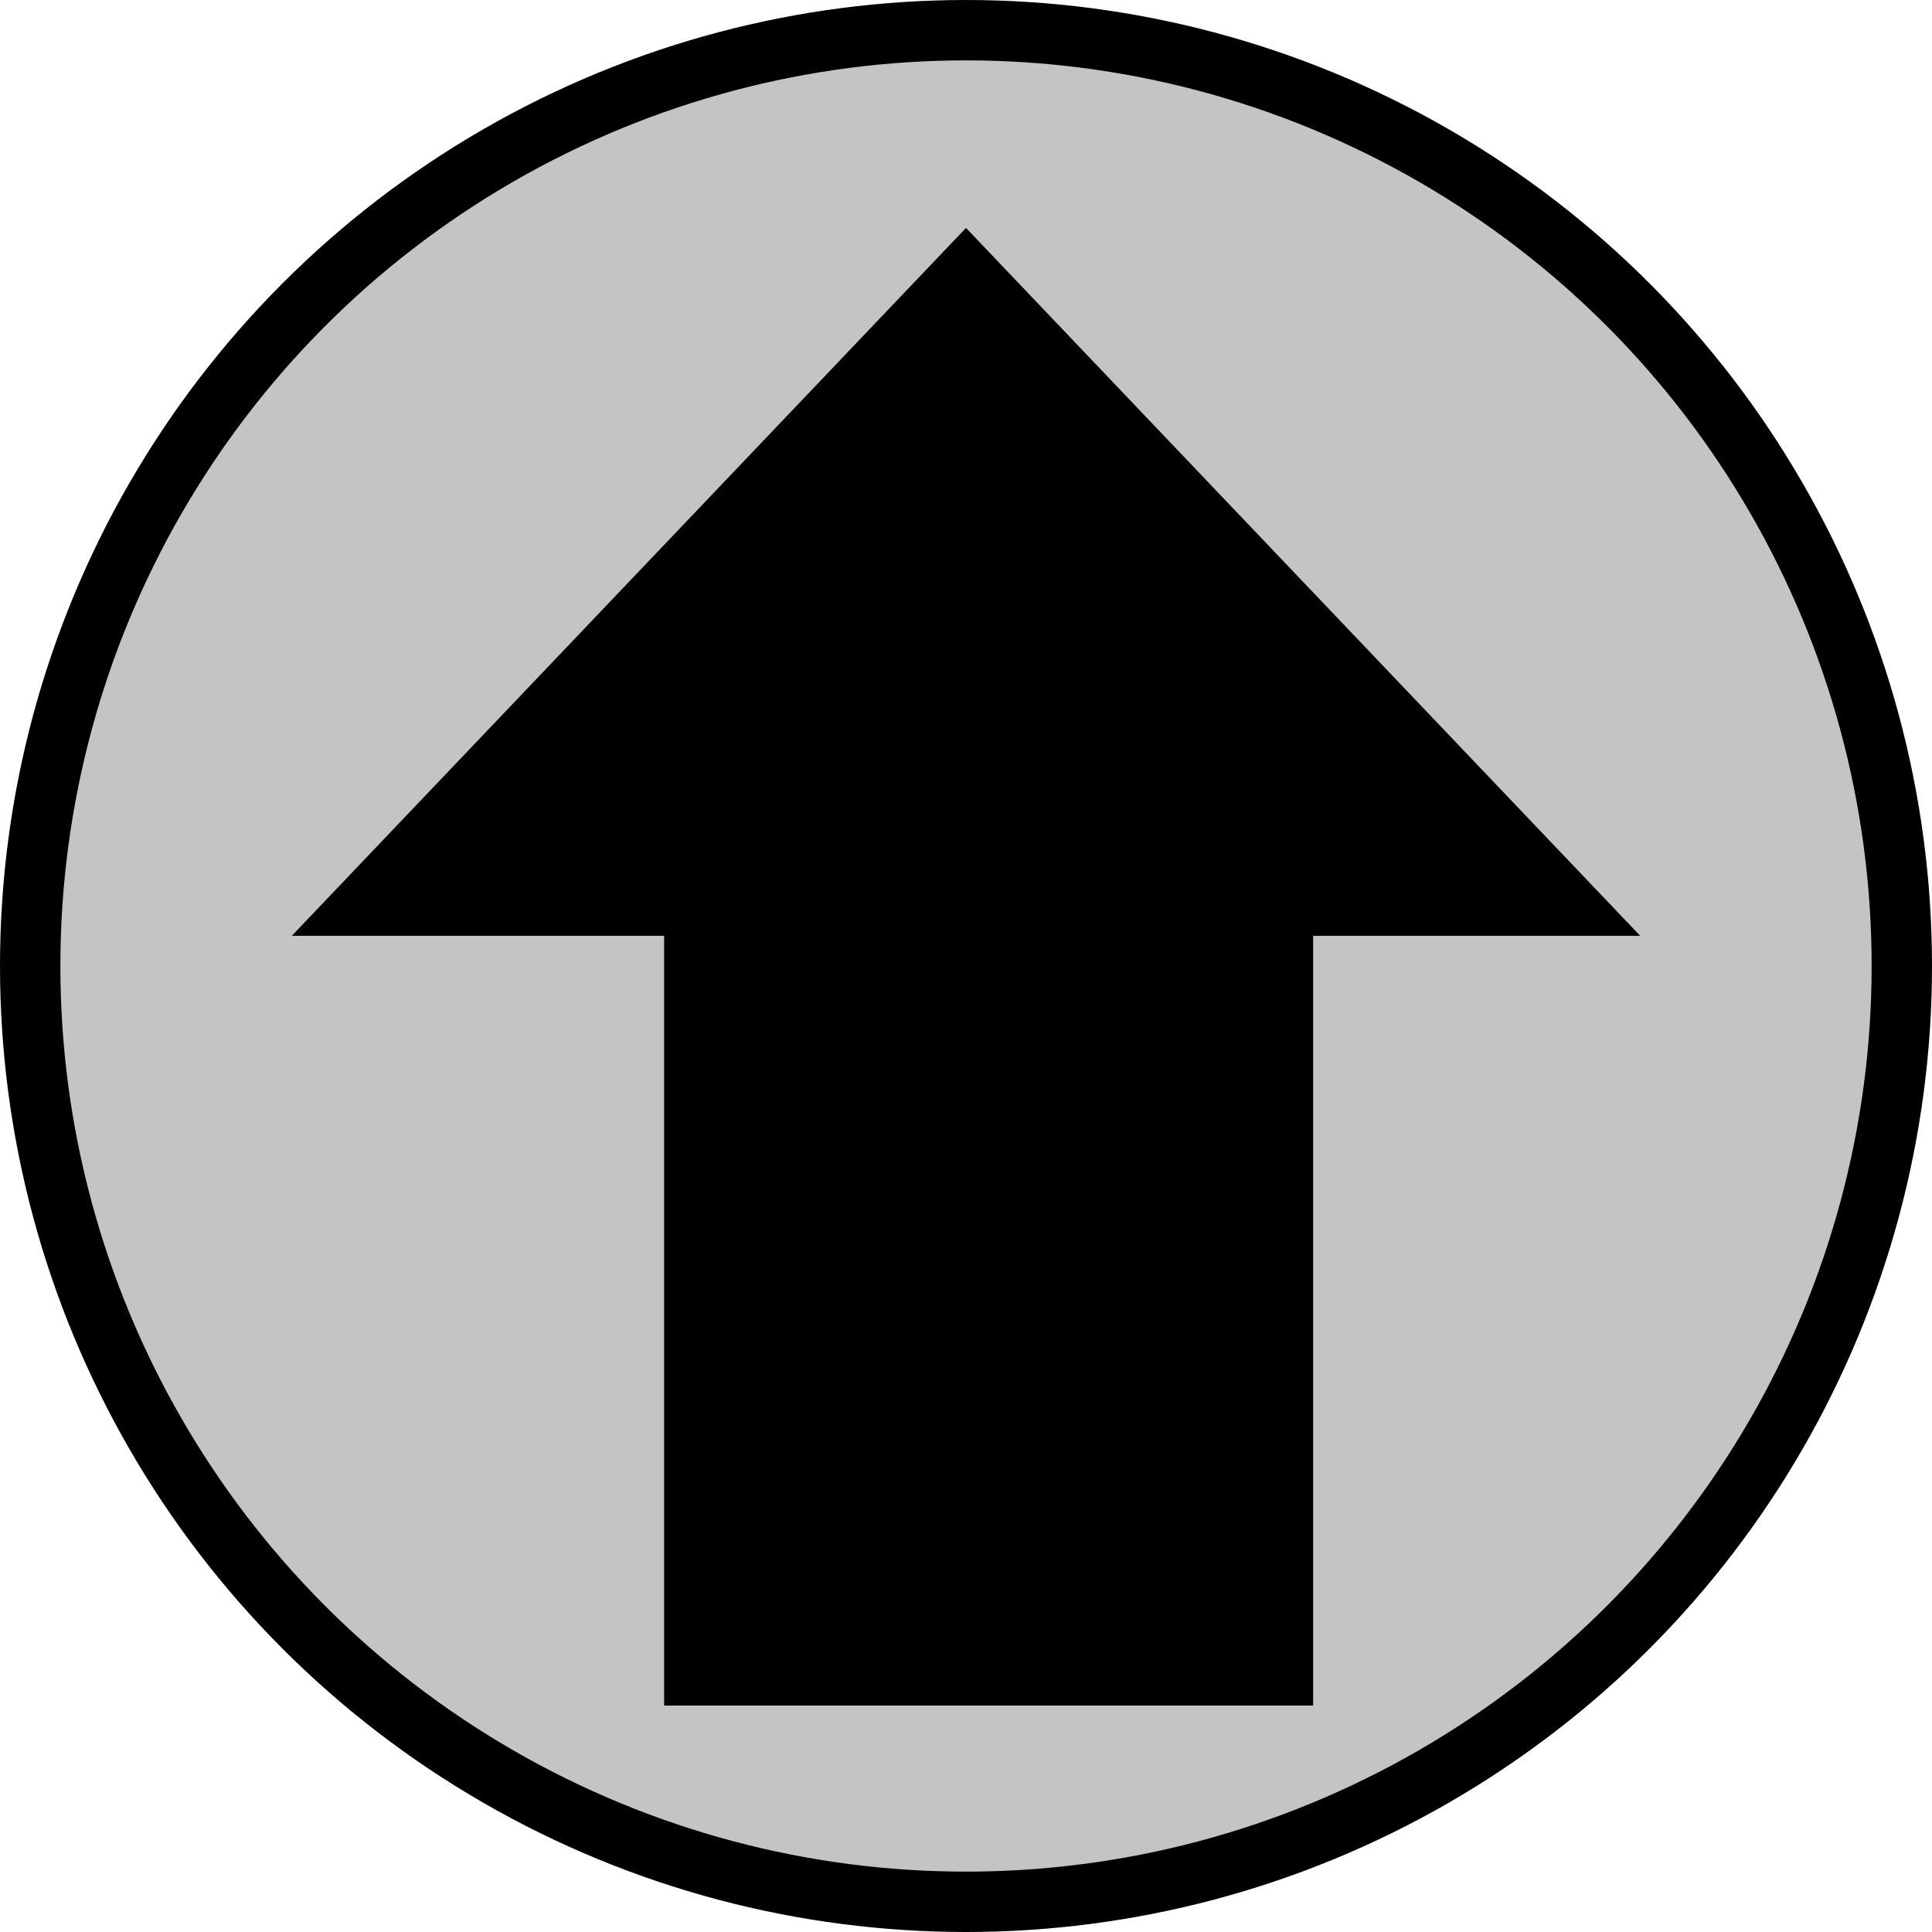 <svg width="64" height="64" viewBox="0 0 64 64" fill="none" xmlns="http://www.w3.org/2000/svg">
<circle cx="32" cy="32" r="31" fill="#C4C4C4" stroke="black" stroke-width="2"/>
<path d="M52 30L32 9L12 30H23V55.5H42.5V30H52Z" fill="black" stroke="black" stroke-width="2"/>
</svg>
